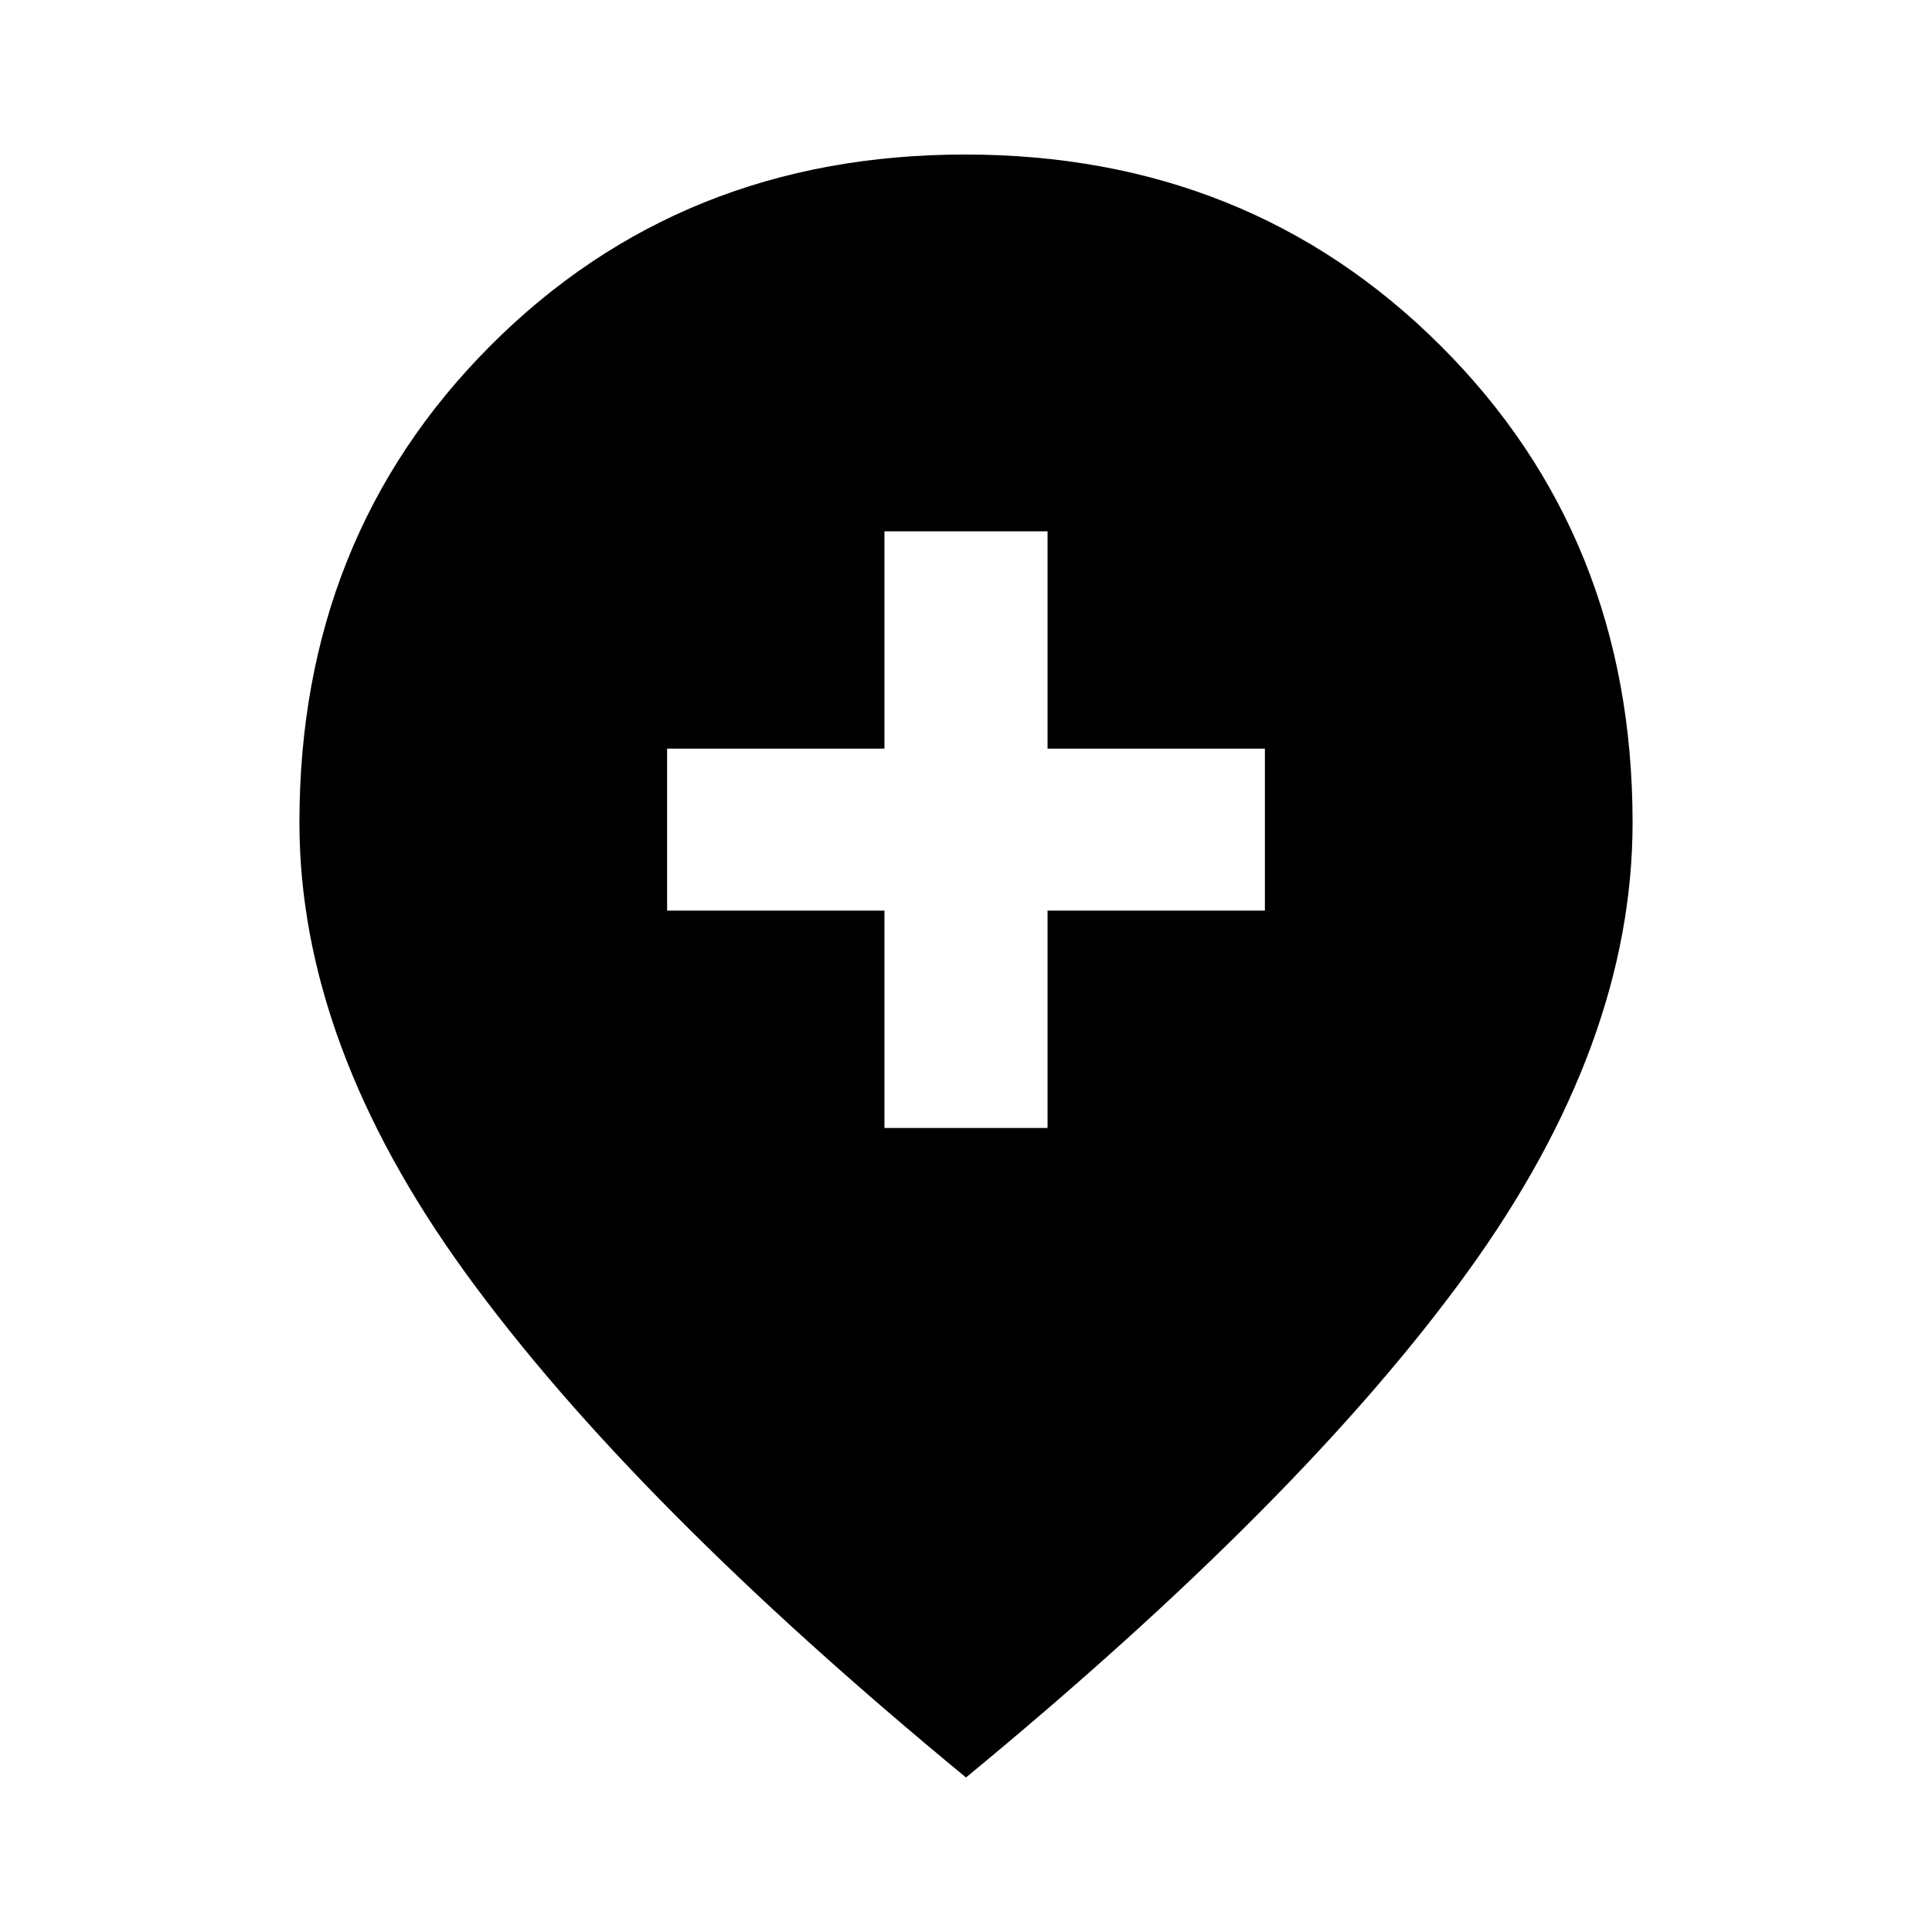 <svg xmlns="http://www.w3.org/2000/svg" height="20" viewBox="0 -960 960 960" width="20"><path d="M439.478-399.521h81.044v-108h108V-588h-108v-108h-81.044v108h-108v80.479h108v108ZM480-76.781q-166.019-136.761-248.619-250.62-82.599-113.859-82.599-223.86 0-141.755 94.795-236.856 94.796-95.101 235.923-95.101t236.423 95.101q95.295 95.101 95.295 236.856 0 110.001-82.087 223.414Q647.044-214.434 480-76.782Z"/></svg>